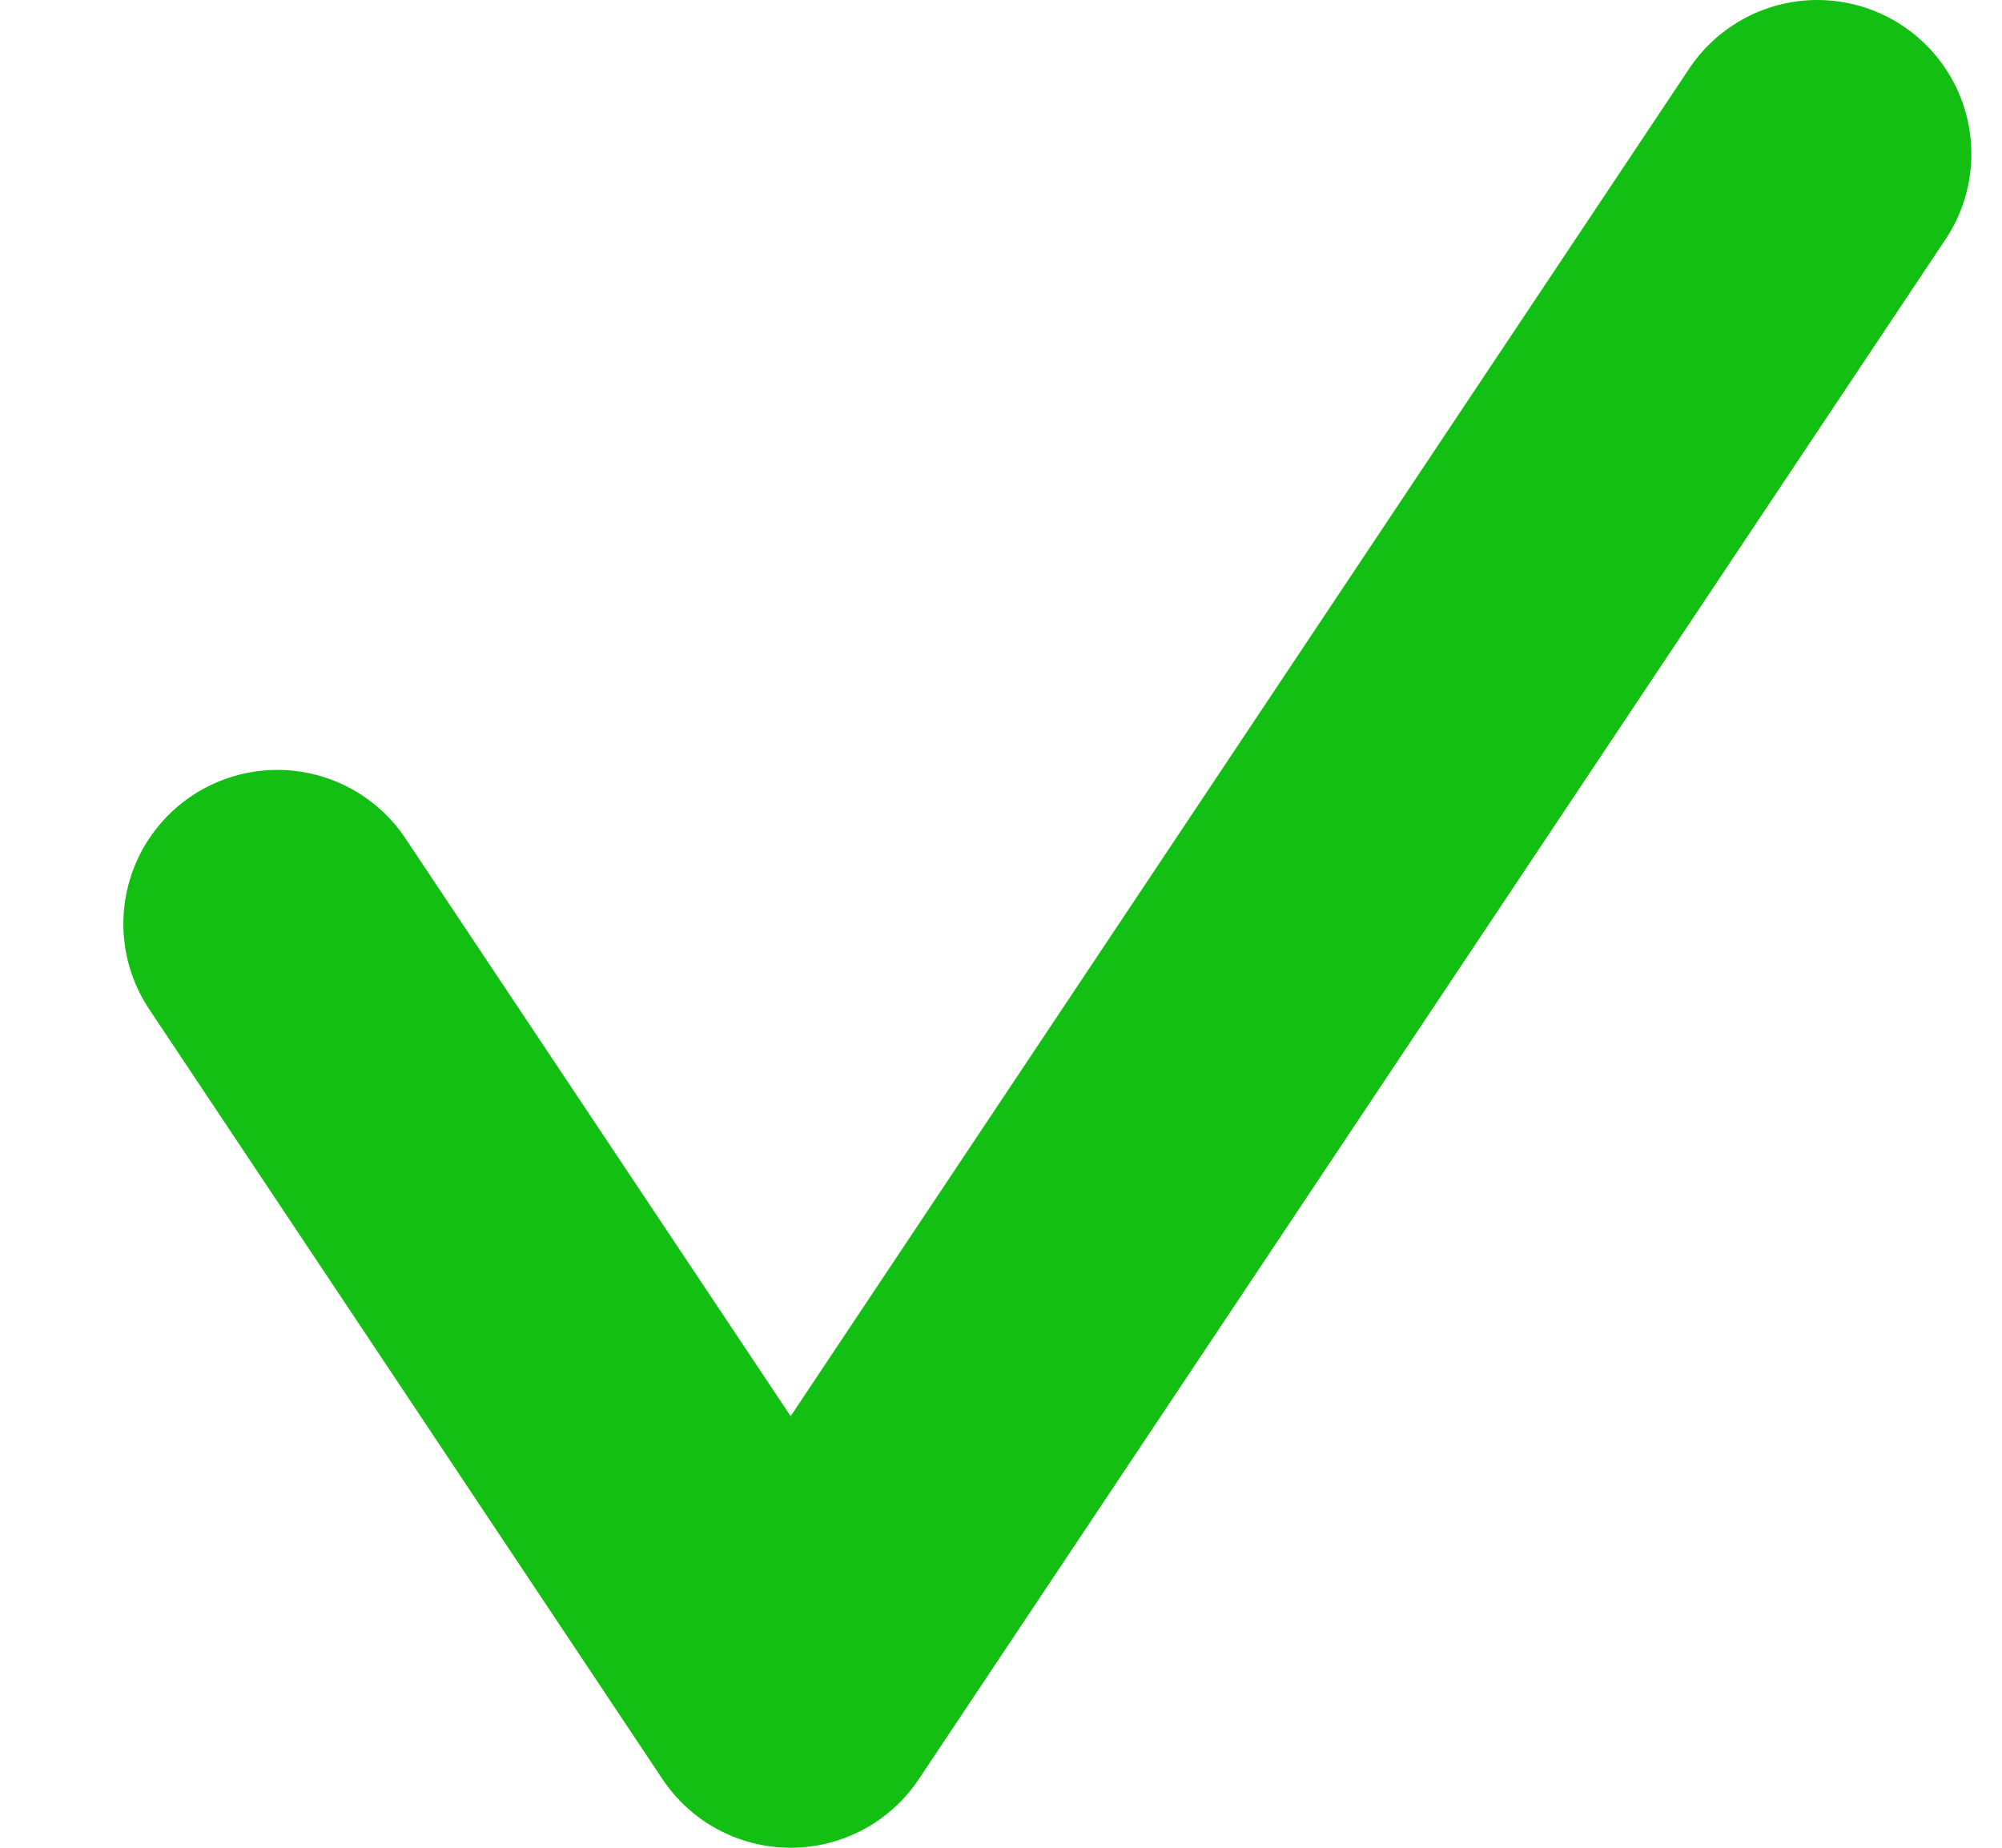 <svg width="13" height="12" viewBox="0 0 13 12" fill="none" xmlns="http://www.w3.org/2000/svg">
<path d="M1.801 6L5.134 11L11.801 1" stroke="#13BF13" stroke-width="2" stroke-linecap="round" stroke-linejoin="round"/>
</svg>
